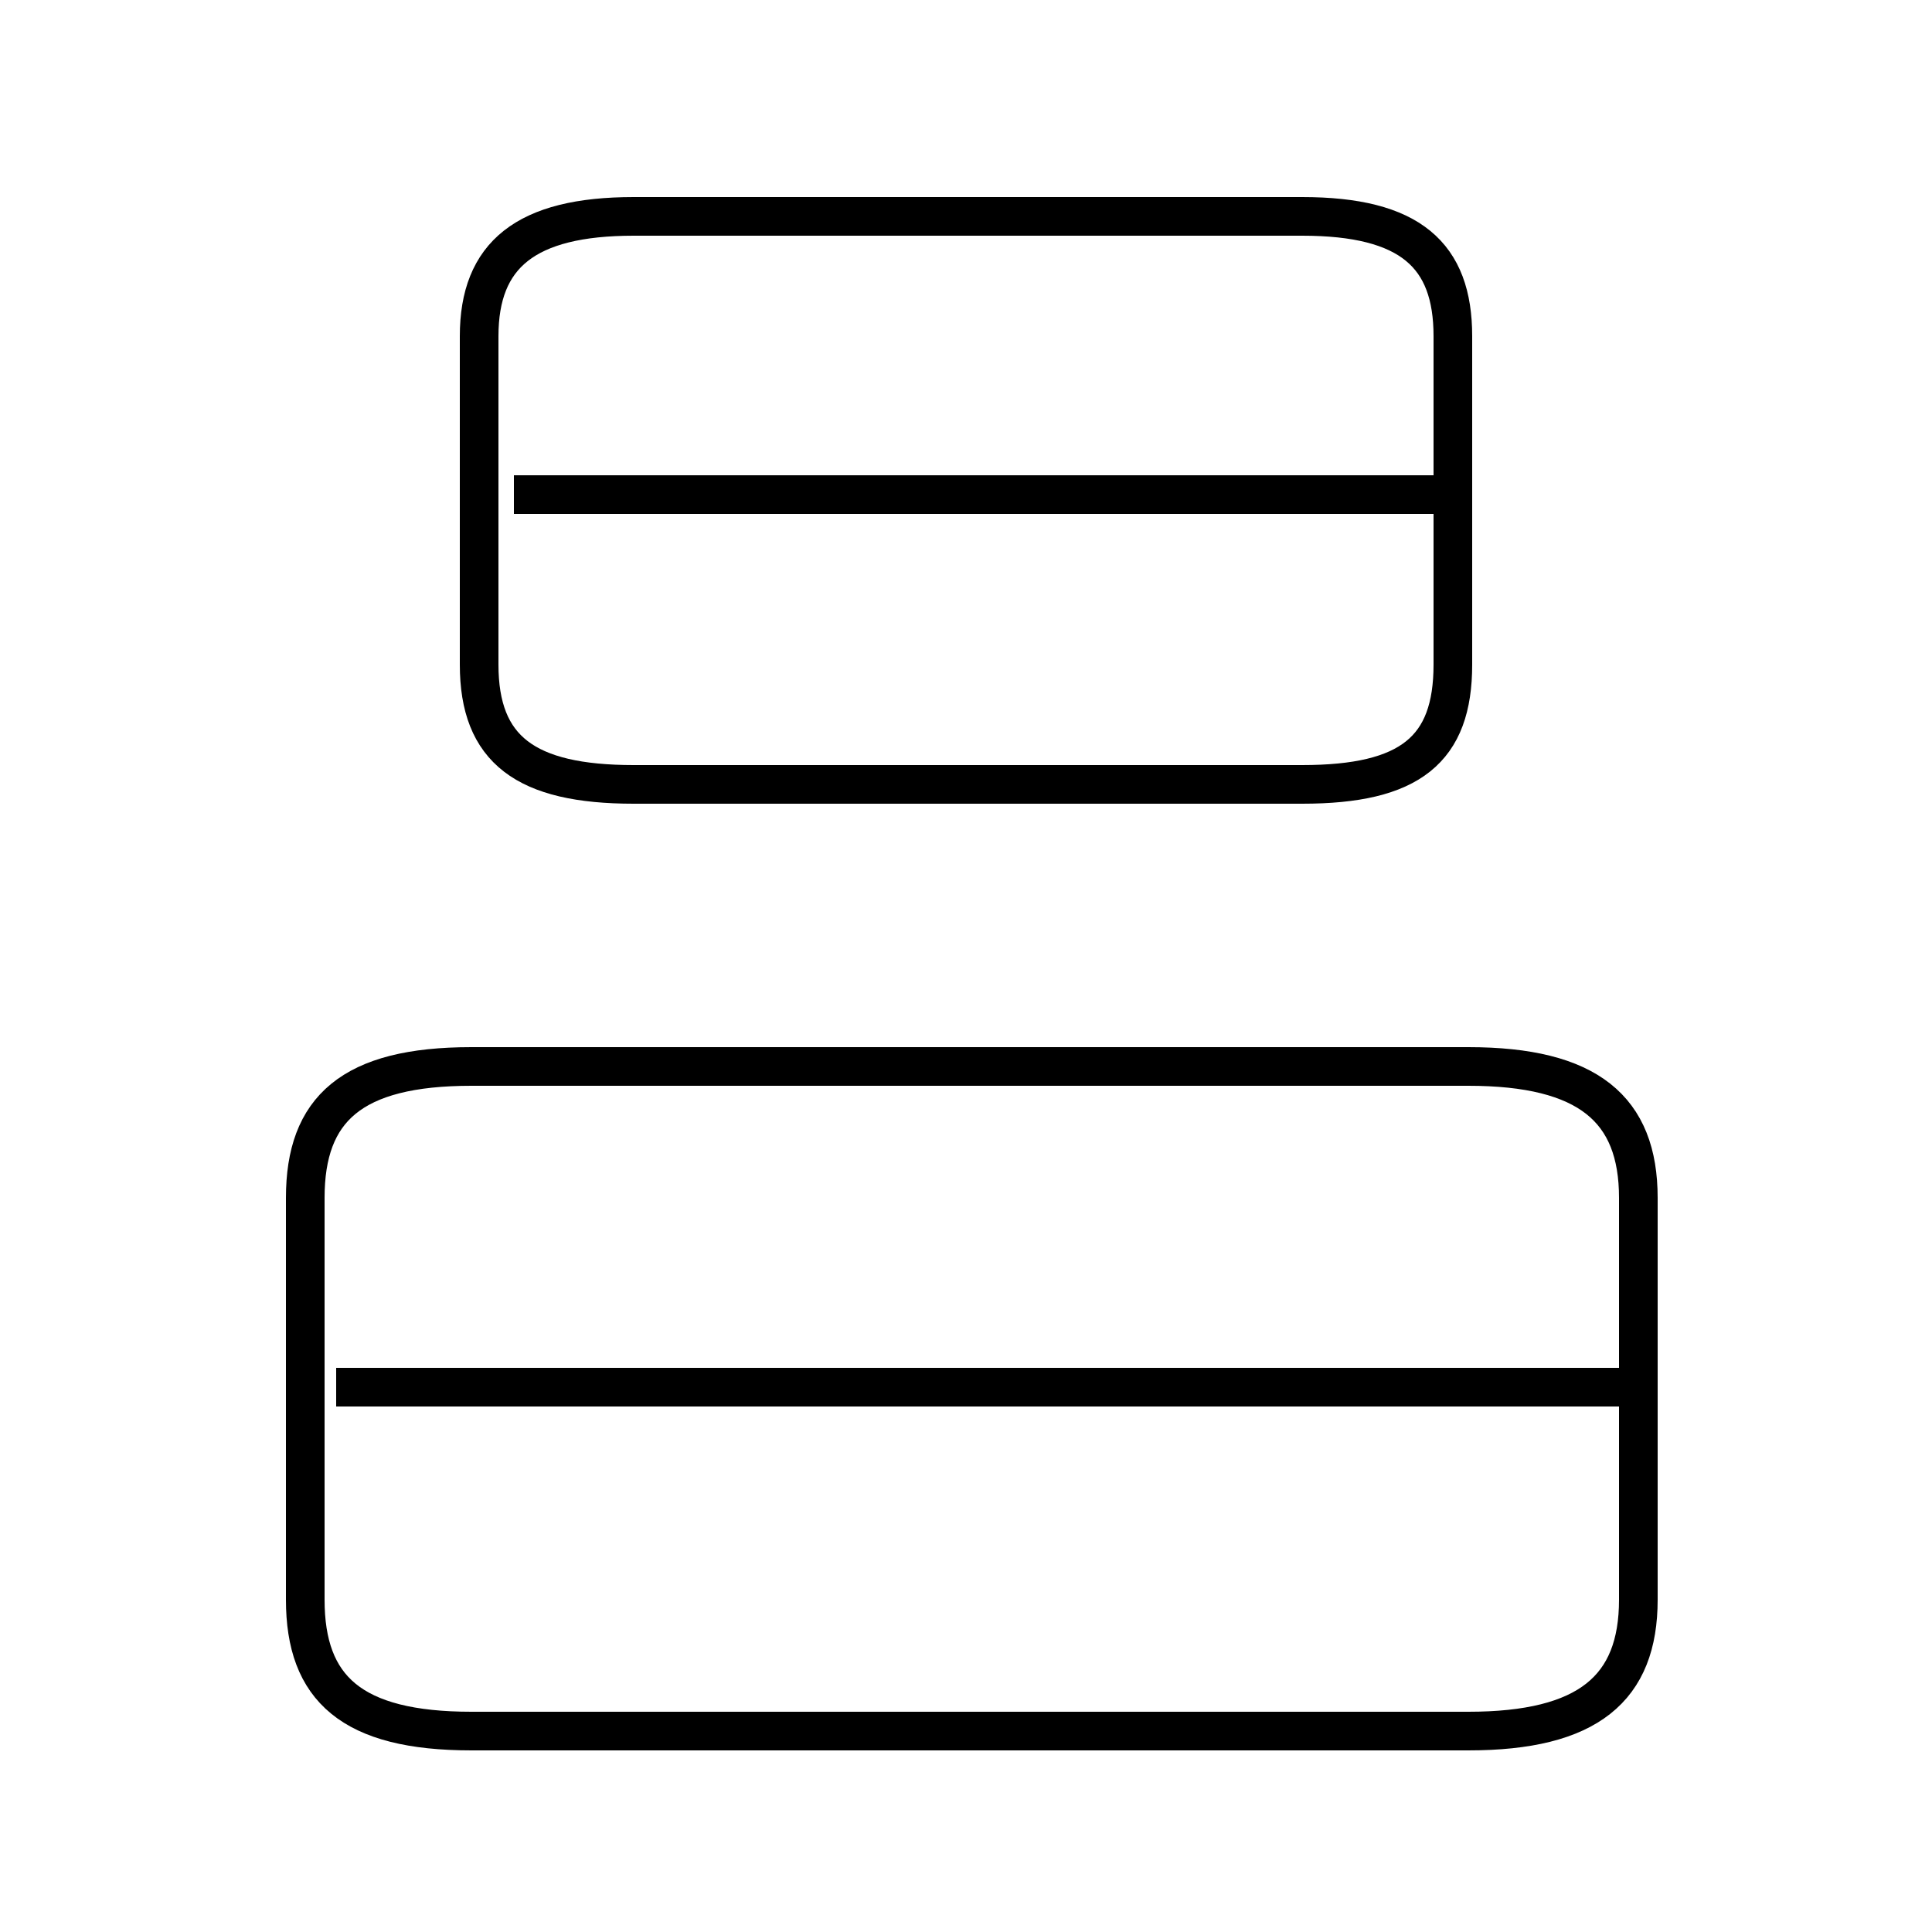 <?xml version='1.0' encoding='utf8'?>
<svg viewBox="0.0 -6.0 50.0 50.0" version="1.1" xmlns="http://www.w3.org/2000/svg">
<rect x="0.0" y="-6.0" width="50.0" height="50.0" fill="#808080" stroke="none"/>
<rect x="-1000" y="-1000" width="2000" height="2000" stroke="white" fill="white"/>
<g style="fill:white;stroke:#000000;  stroke-width:1">
<path d="M 38.0 -16.4 L 12.2 -16.4 C 9.1 -16.4 7.9 -15.3 7.9 -13.0 L 7.9 -2.6 C 7.9 -0.3 9.1 0.8 12.2 0.8 L 38.0 0.8 C 41.1 0.8 42.4 -0.3 42.4 -2.6 L 42.4 -13.0 C 42.4 -15.3 41.1 -16.4 38.0 -16.4 Z M 42.1 -8.1 L 8.7 -8.1 M 16.4 -23.7 L 33.7 -23.7 C 36.5 -23.7 37.6 -24.6 37.6 -26.8 L 37.6 -35.3 C 37.6 -37.4 36.5 -38.4 33.7 -38.4 L 16.4 -38.4 C 13.6 -38.4 12.4 -37.4 12.4 -35.3 L 12.4 -26.8 C 12.4 -24.6 13.6 -23.7 16.4 -23.7 Z M 37.8 -31.2 L 13.3 -31.2" transform="translate(0.0 38.0)" />
</g>
</svg>